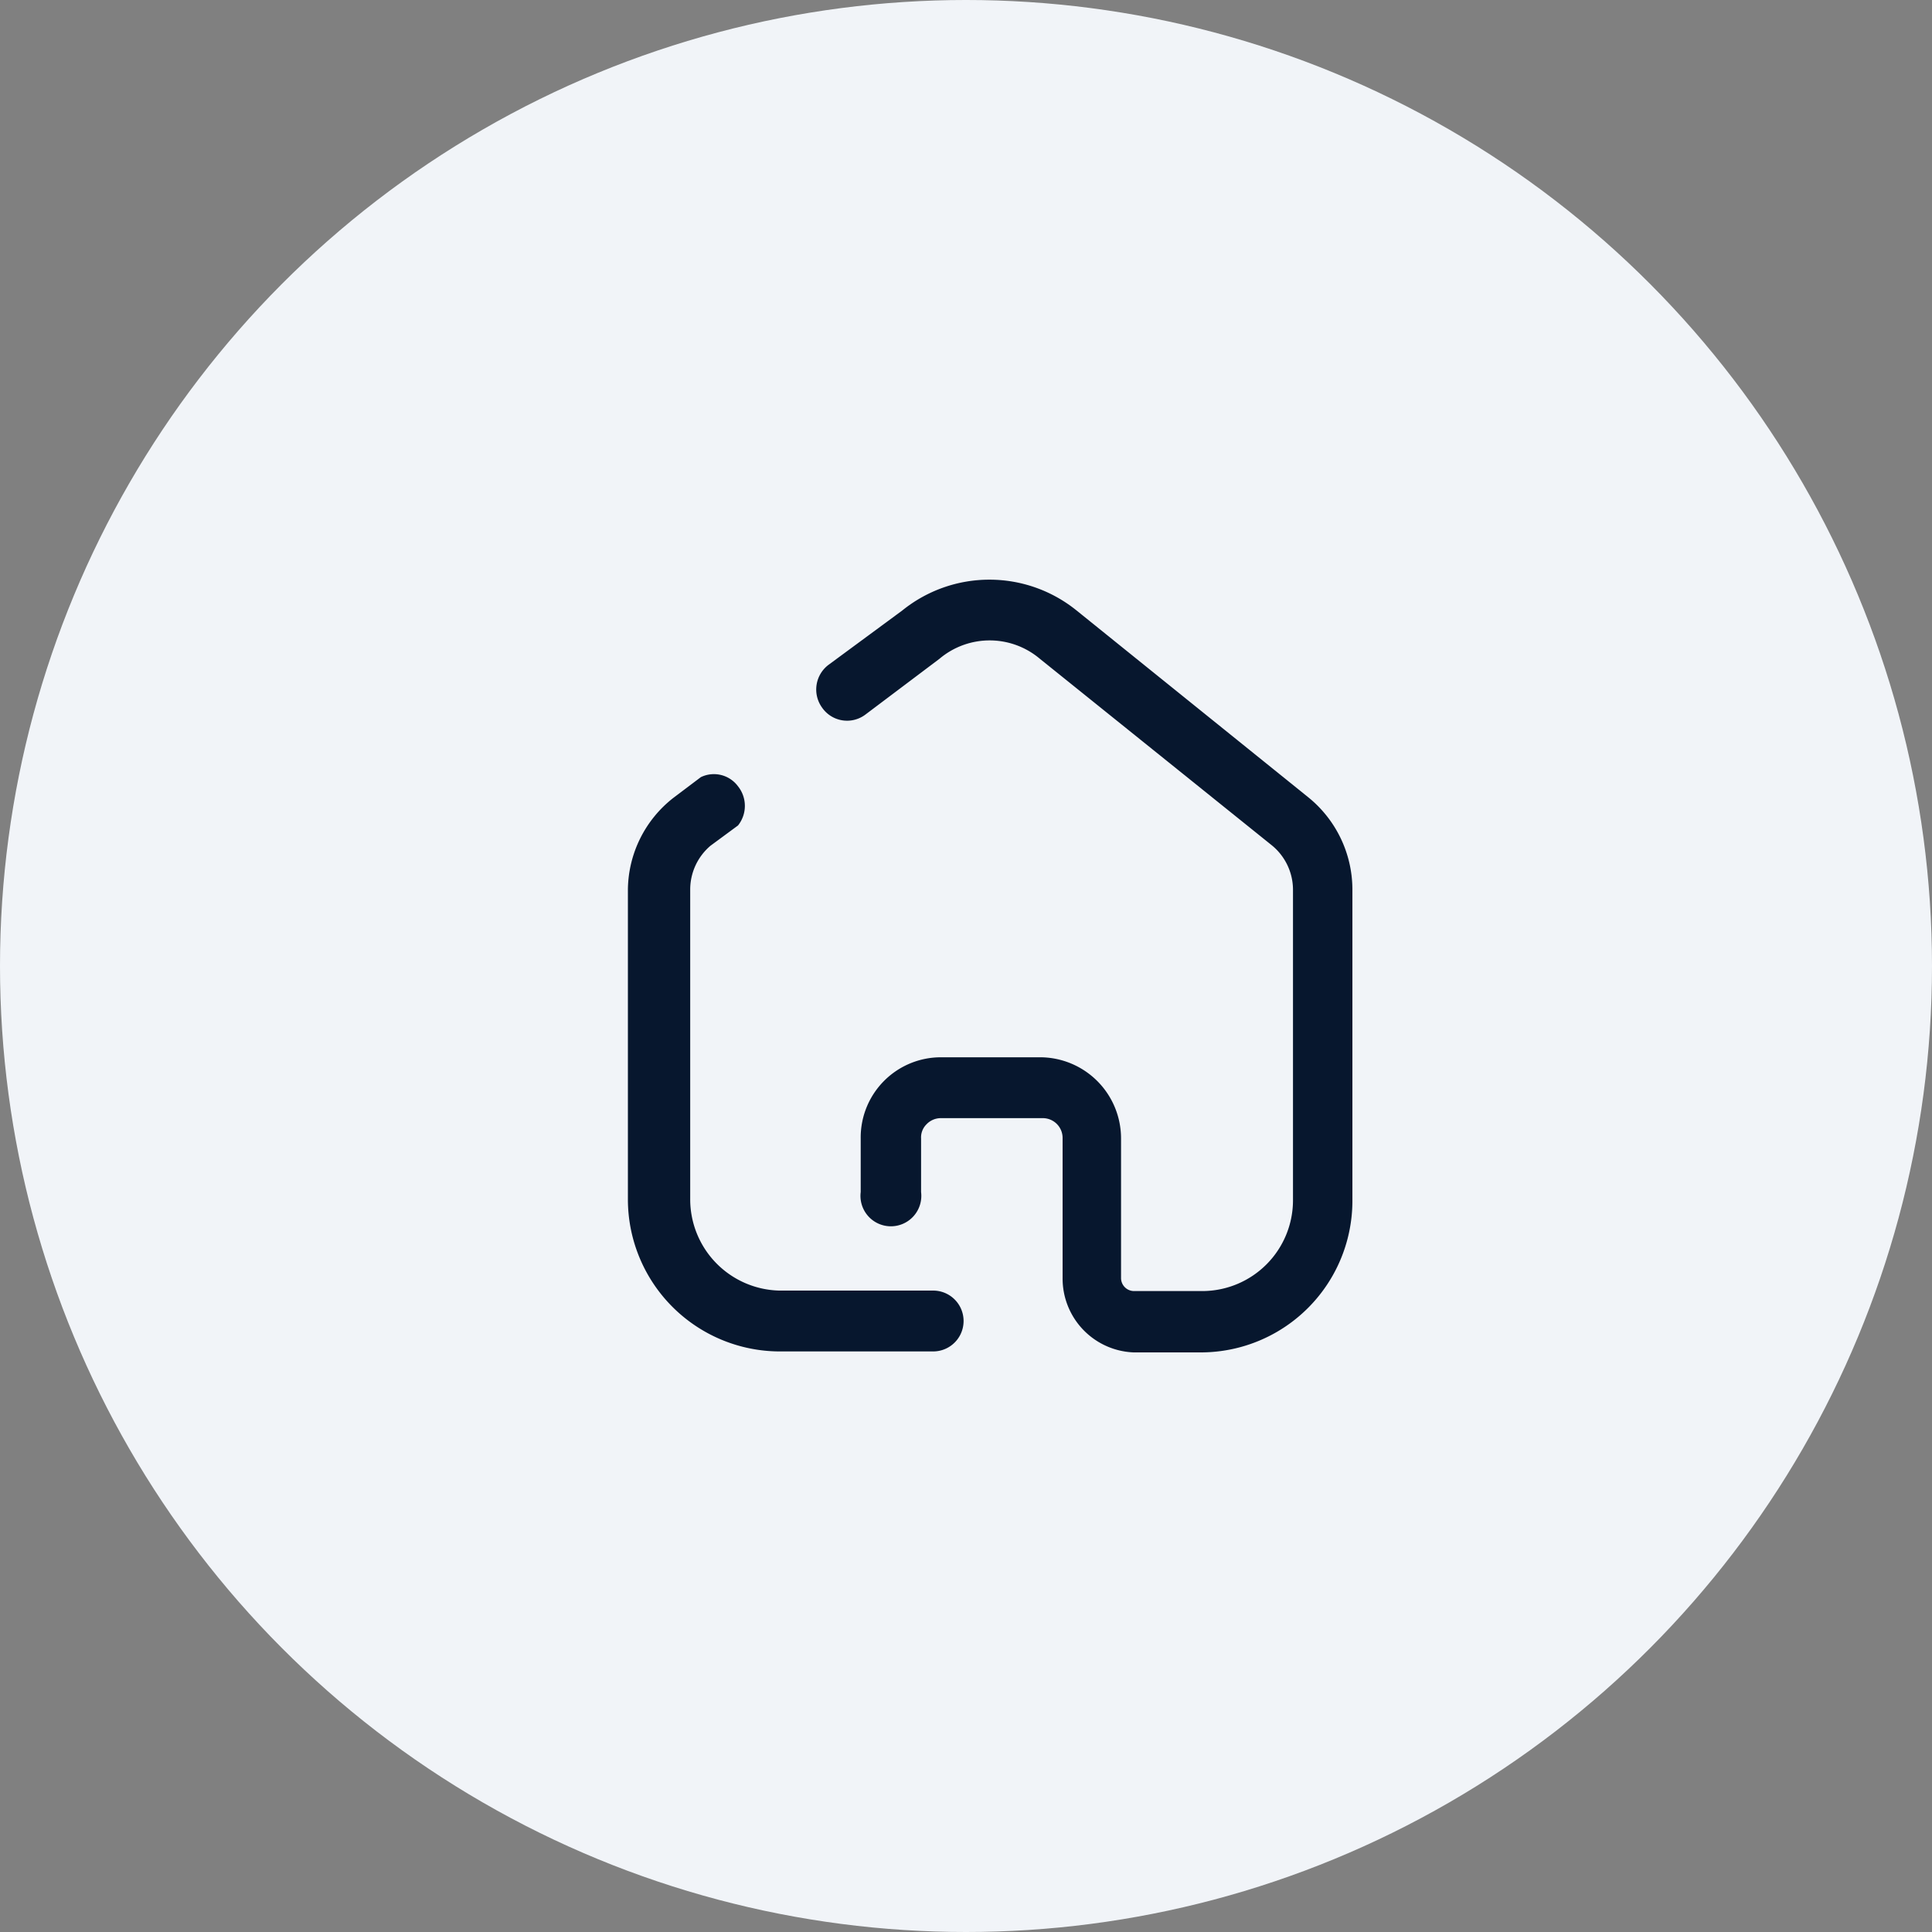 <svg xmlns="http://www.w3.org/2000/svg" viewBox="0 0 40 40"><rect x="0" y="0" width="40" height="40" fill="#808080" stroke="none"/><defs><style>.cls-1{fill:#f1f4f8;}.cls-2{fill:#07172e;}</style></defs><g id="Слой_2" data-name="Слой 2"><g id="Слой_1-2" data-name="Слой 1"><circle class="cls-1" cx="20" cy="20" r="20"/><path class="cls-2" d="M27.09,16.51A2.46,2.46,0,0,1,28,18.4v6.43A3.14,3.14,0,0,1,24.86,28H23.47A1.53,1.53,0,0,1,22,26.46v-2.9a.41.41,0,0,0-.4-.41H19.47a.41.41,0,0,0-.29.13.38.38,0,0,0-.11.29v1.11a.63.63,0,1,1-1.25,0V23.57a1.66,1.66,0,0,1,1.66-1.68h2.08a1.68,1.68,0,0,1,1.65,1.68v2.89a.27.27,0,0,0,.26.27H24.9a1.88,1.88,0,0,0,1.87-1.89V18.41a1.19,1.19,0,0,0-.44-.91l-4.8-3.86a1.61,1.61,0,0,0-2.08,0L17.91,14.8a.63.63,0,0,1-.89-.15.64.64,0,0,1,.14-.89l1.52-1.12a2.87,2.87,0,0,1,3.61,0Z"/><path class="cls-2" d="M16.13,26.72h3.19v0a.63.63,0,1,1,0,1.26H16.13A3.15,3.15,0,0,1,13,24.84V18.41a2.44,2.44,0,0,1,.94-1.89l.57-.43a.62.62,0,0,1,.77.19.65.65,0,0,1,0,.81l-.57.42a1.19,1.19,0,0,0-.42.9v6.42A1.89,1.89,0,0,0,16.13,26.72Z"/></g></g></svg>